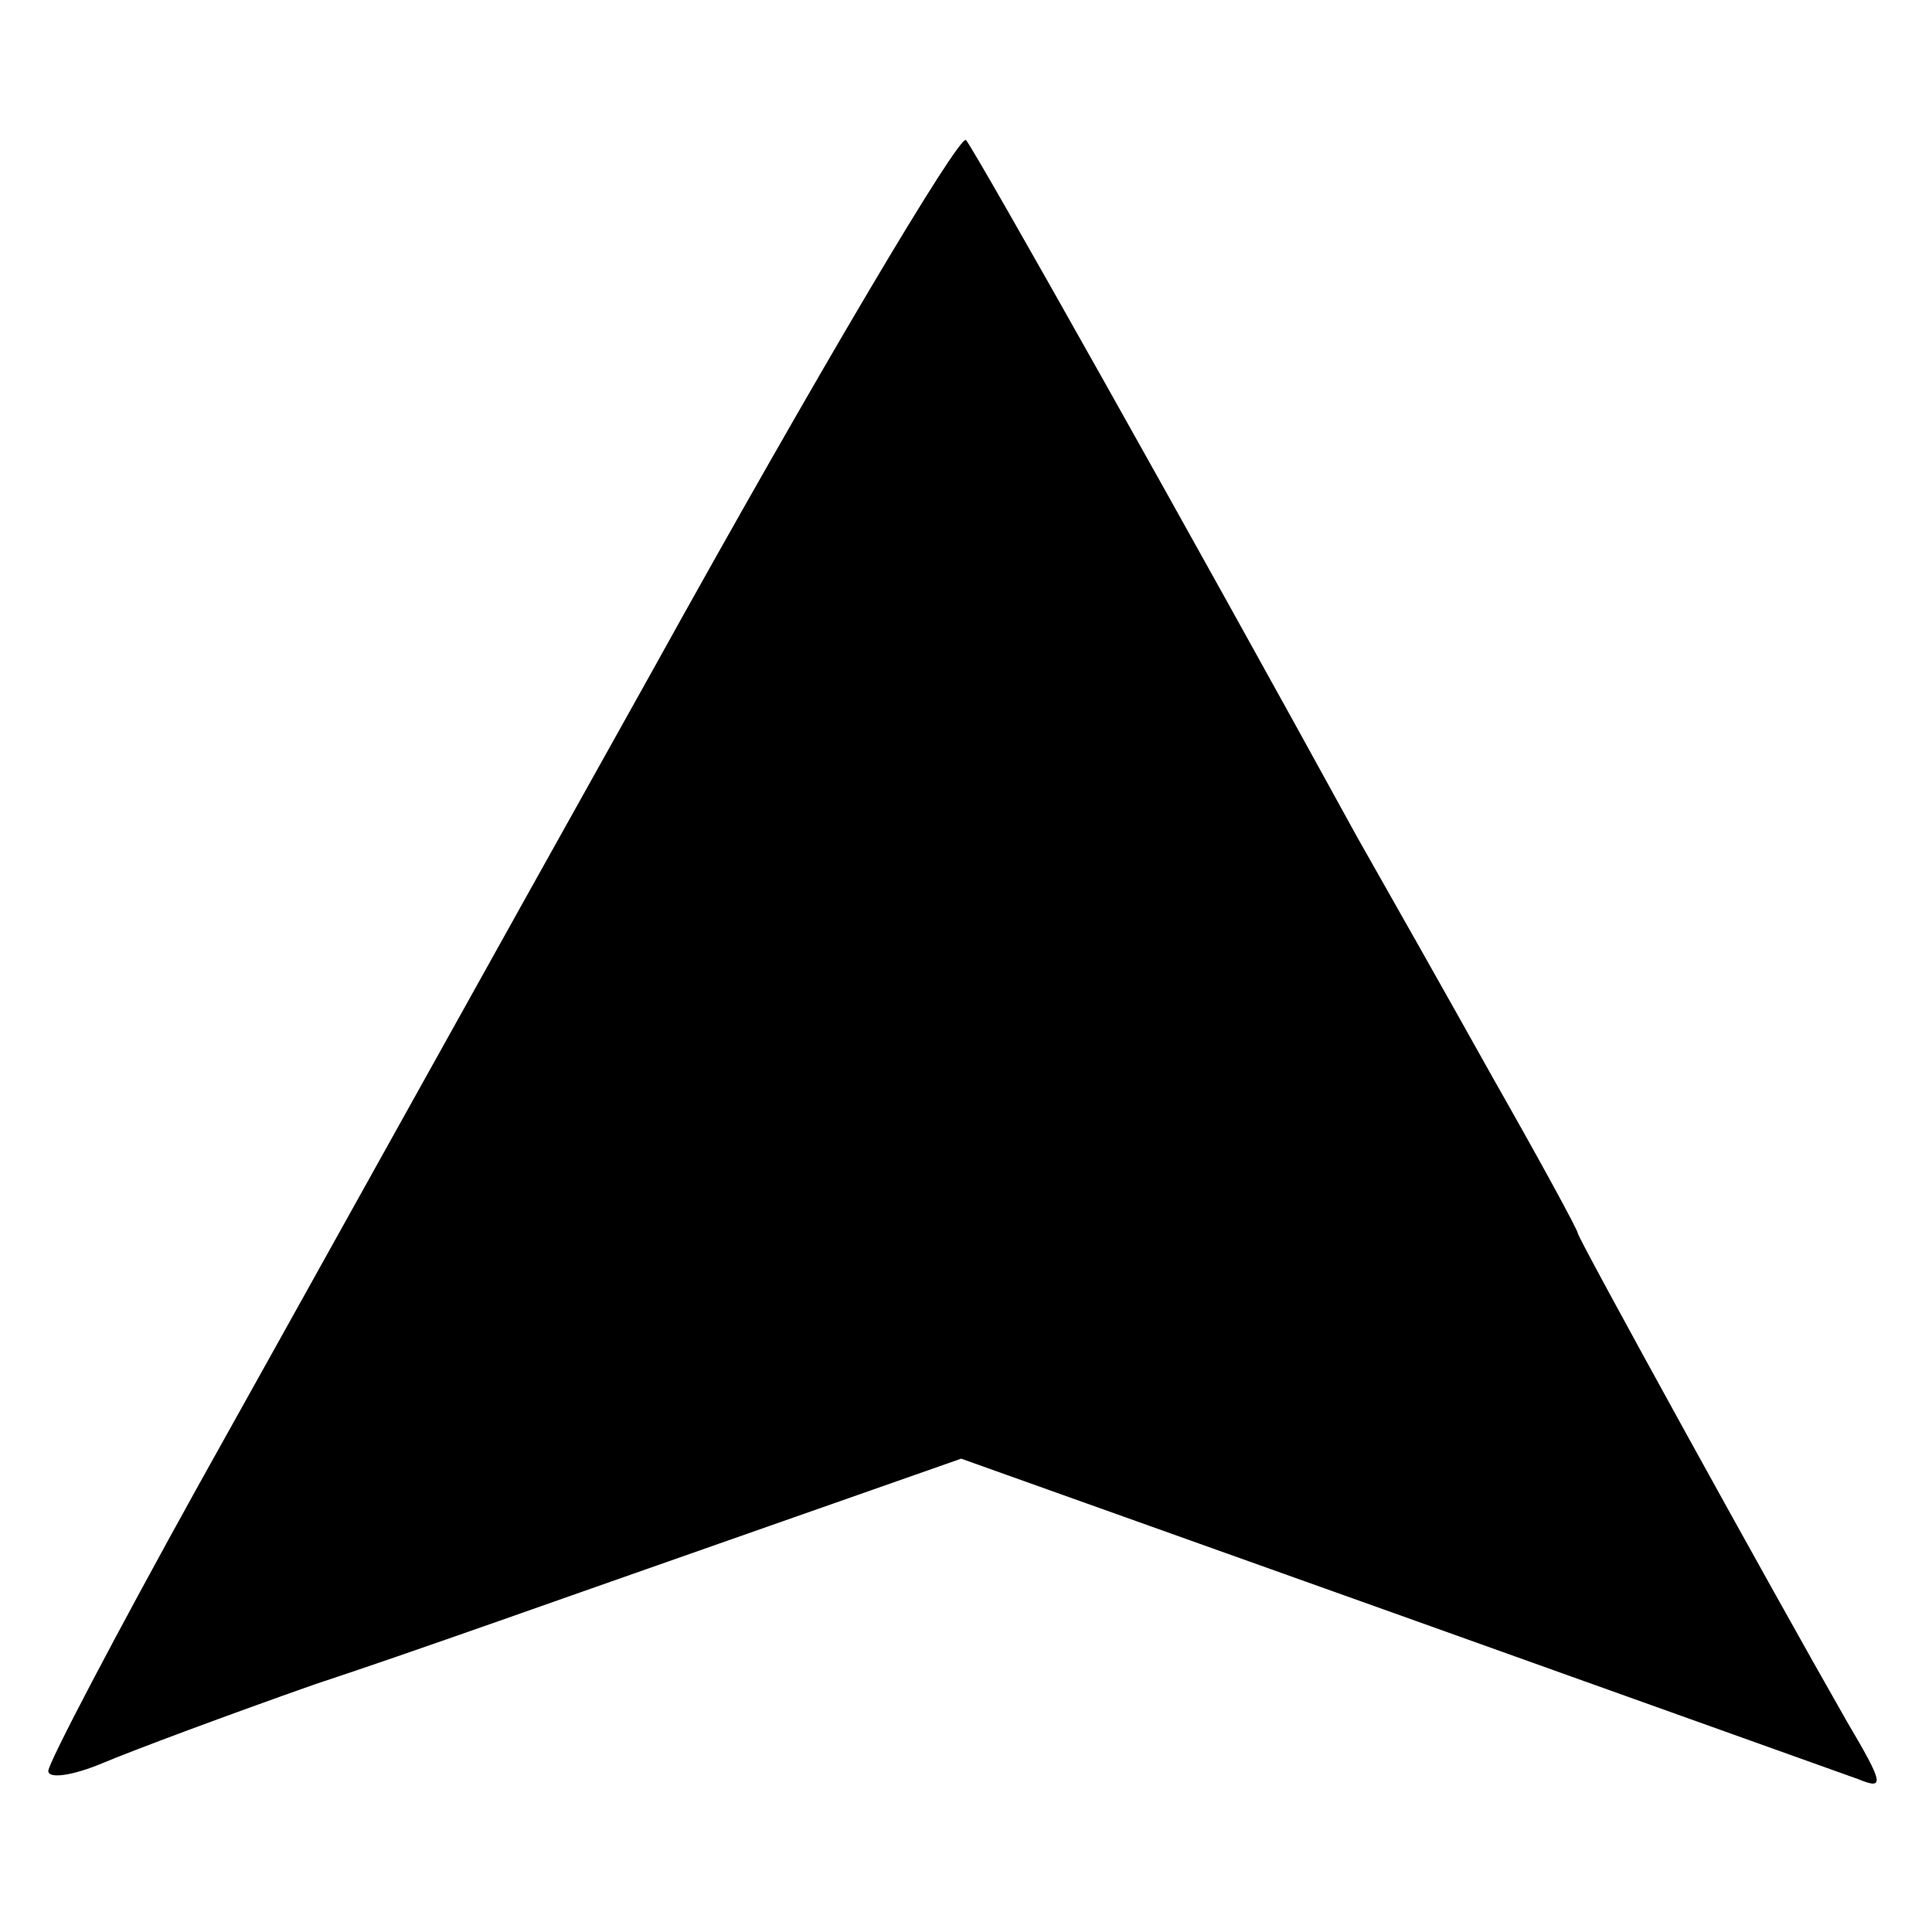 <svg version="1" xmlns="http://www.w3.org/2000/svg" width="120pt" height="120pt" viewBox="0 0 120 120"><path d="M40.5 41.7C30.1 60.3 17.5 83 12.3 92.3 7.2 101.5 3 109.5 3 110s1.5.3 3.4-.5 7.8-3 13.2-4.9c5.5-1.8 16.7-5.8 25-8.7l15.1-5.3 26.9 9.6c14.8 5.3 27.7 9.9 28.8 10.3 1.7.7 1.6.3-.7-3.6-4.8-8.4-16.7-30-16.7-30.3 0-.2-2.4-4.6-5.3-9.7C89.8 61.7 86 55 84.3 52 74.1 33.4 60.6 9.4 60 8.7c-.4-.4-9.2 14.4-19.5 33z"/></svg>